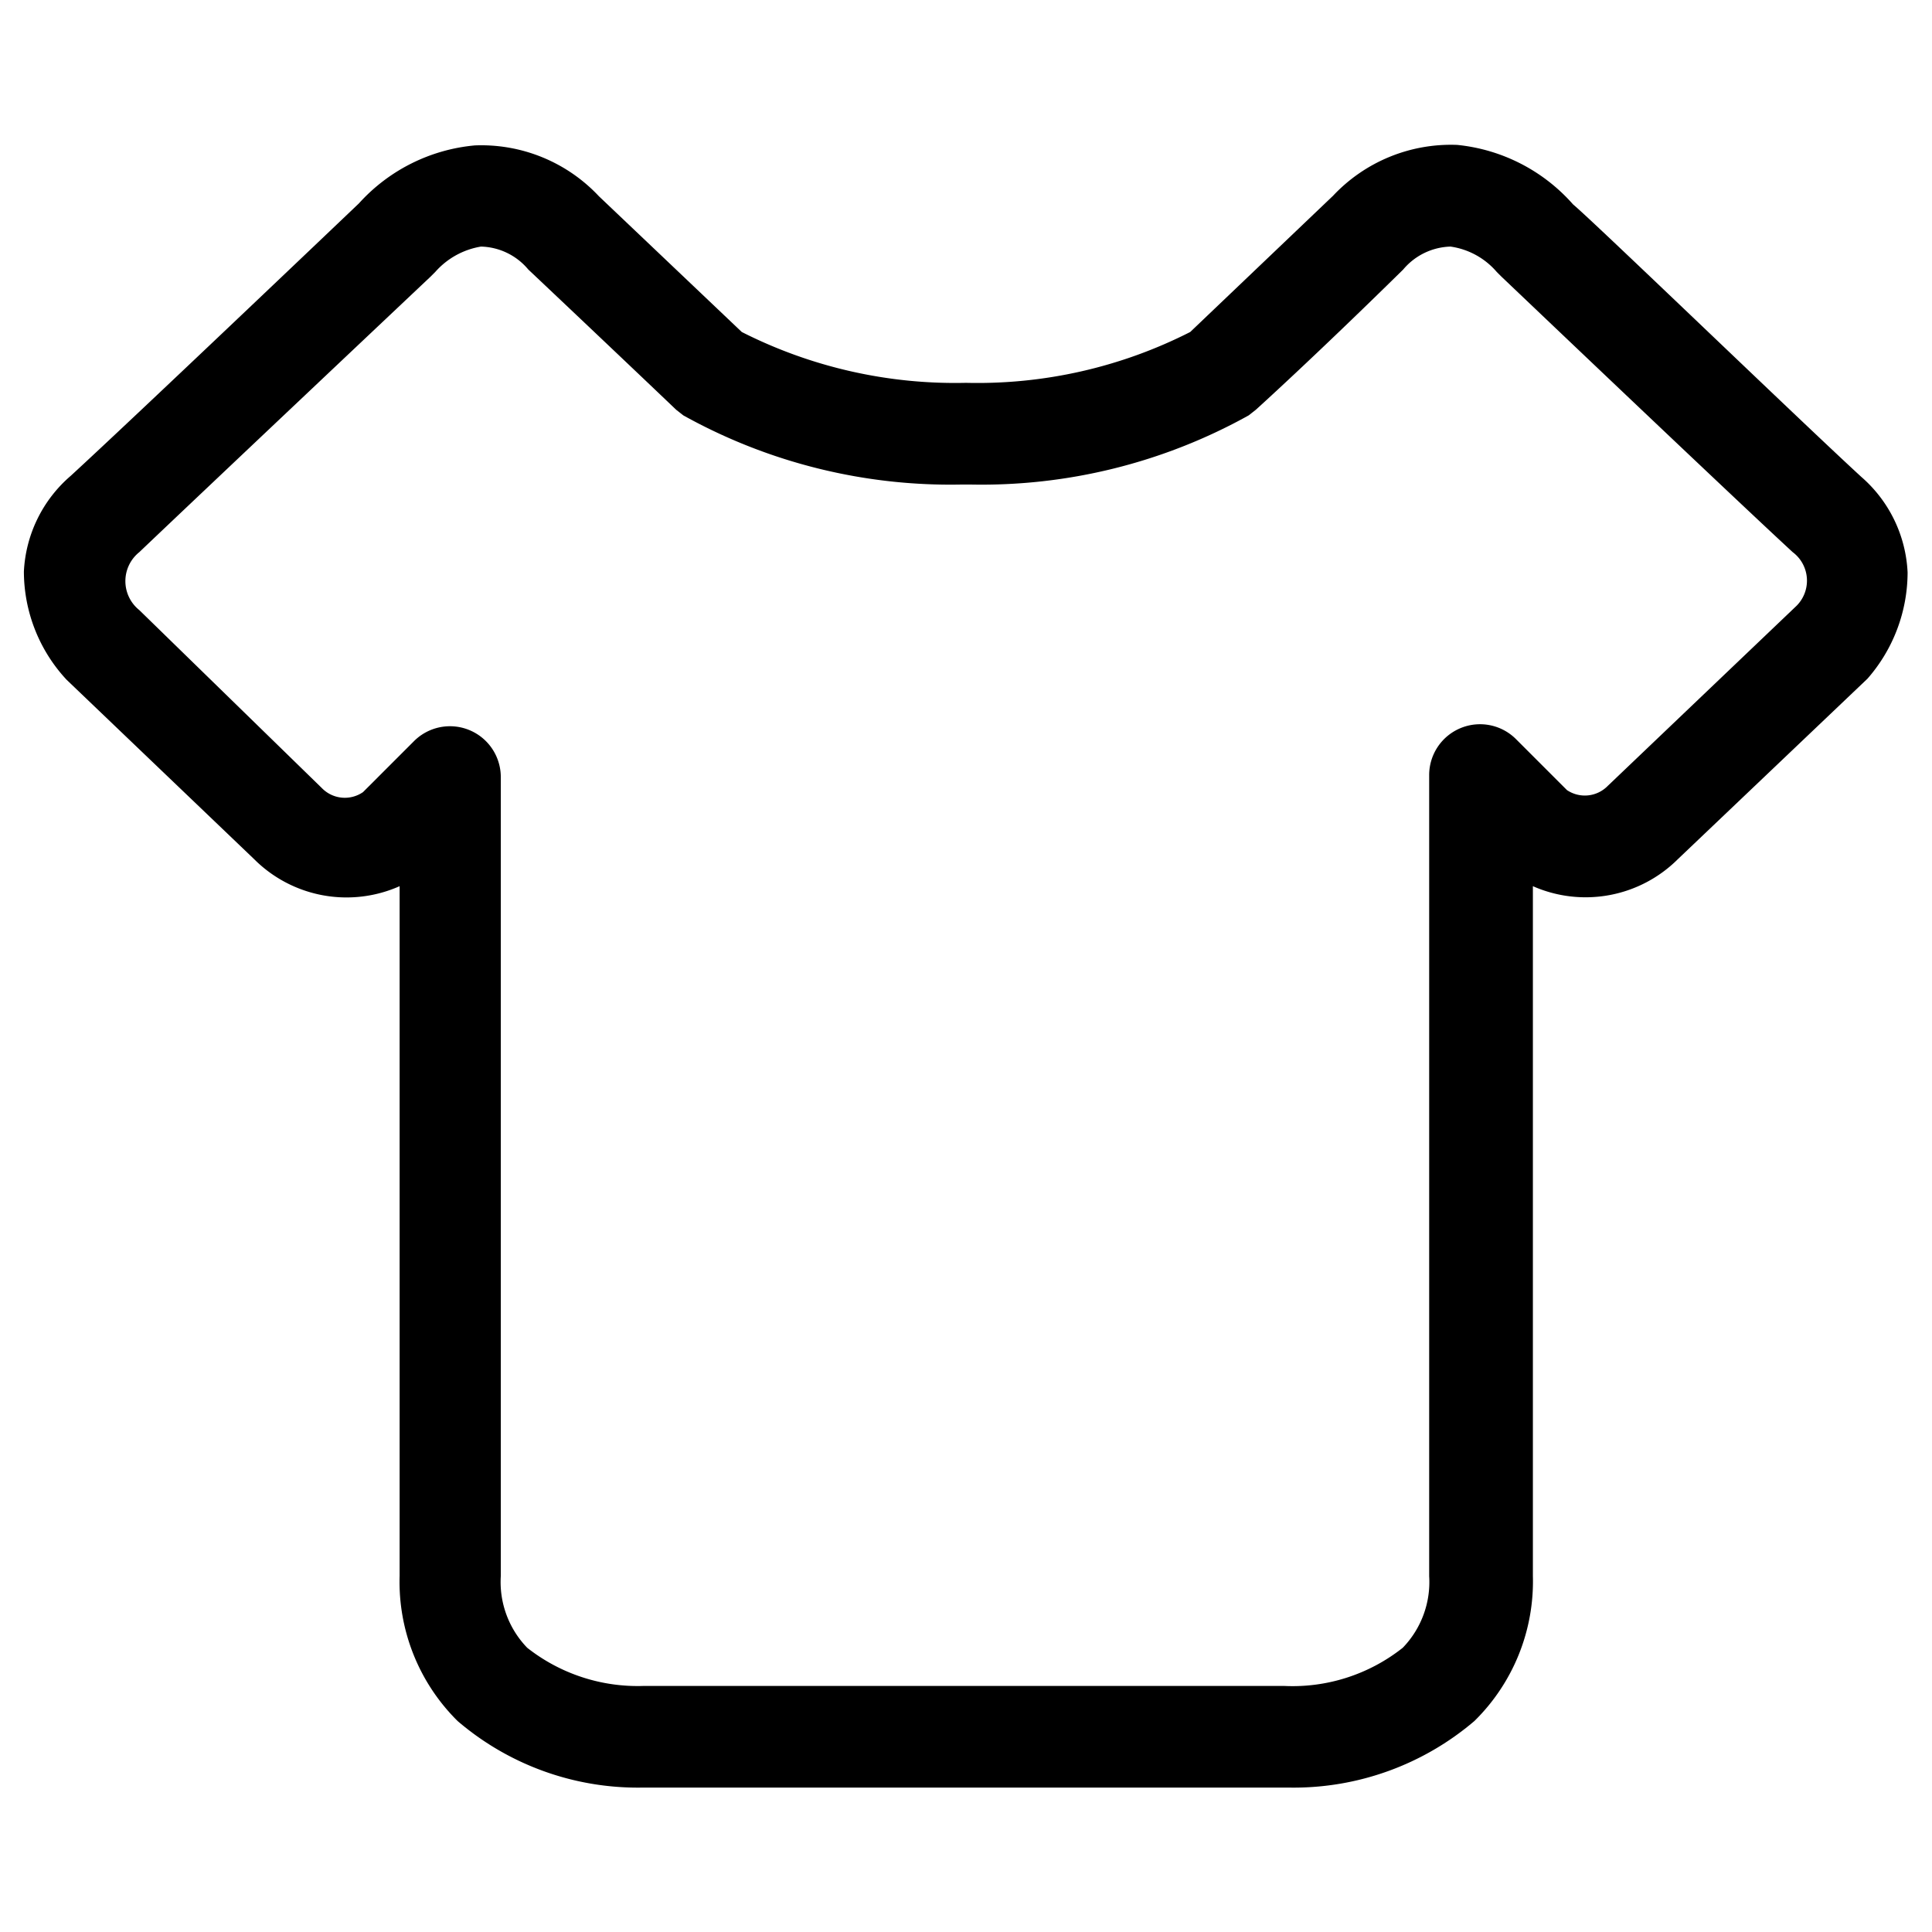 <?xml version="1.0" standalone="no"?><!DOCTYPE svg PUBLIC "-//W3C//DTD SVG 1.1//EN" "http://www.w3.org/Graphics/SVG/1.1/DTD/svg11.dtd"><svg class="icon" width="200px" height="200.00px" viewBox="0 0 1024 1024" version="1.1" xmlns="http://www.w3.org/2000/svg"><path d="M986.543 252.766c-32.876-30.181-141.204-134.737-152.792-144.438a94.316 94.316 0 0 0-61.44-31.528 85.693 85.693 0 0 0-65.752 26.947l-75.722 72.219a248.724 248.724 0 0 1-118.838 26.947 250.072 250.072 0 0 1-118.838-26.947l-75.722-71.949a85.423 85.423 0 0 0-65.752-26.947A94.316 94.316 0 0 0 190.248 107.789c-11.587 11.048-119.916 114.257-152.792 144.438a71.411 71.411 0 0 0-24.792 50.661 84.345 84.345 0 0 0 22.636 57.398L134.737 455.411a69.255 69.255 0 0 0 77.069 14.282V835.368A103.747 103.747 0 0 0 242.526 912.168a146.863 146.863 0 0 0 97.28 35.301h344.118A147.672 147.672 0 0 0 781.474 912.168 103.747 103.747 0 0 0 812.463 835.368V469.693A69.255 69.255 0 0 0 889.263 455.411l100.514-95.663a85.693 85.693 0 0 0 21.288-56.32 71.411 71.411 0 0 0-24.522-50.661z m-35.032 68.985l-99.436 94.855a16.977 16.977 0 0 1-21.558 2.156l-26.947-26.947a26.947 26.947 0 0 0-29.373-5.928 26.947 26.947 0 0 0-16.707 24.792V835.368a50.122 50.122 0 0 1-14.013 37.996 94.046 94.046 0 0 1-63.057 20.211H341.423a94.585 94.585 0 0 1-61.979-20.211A50.122 50.122 0 0 1 265.432 835.368V411.756a26.947 26.947 0 0 0-46.08-18.863l-26.947 26.947a16.977 16.977 0 0 1-21.827-2.156L73.836 323.368a19.672 19.672 0 0 1 0-30.72C107.789 260.312 223.394 151.175 228.244 146.594l2.425-2.425a41.229 41.229 0 0 1 24.253-13.474 33.684 33.684 0 0 1 25.061 12.126c48.505 45.811 78.417 74.375 78.417 74.375l3.773 2.964a291.301 291.301 0 0 0 147.941 36.648h3.773a291.301 291.301 0 0 0 147.941-36.648l3.773-2.964s29.912-26.947 78.147-74.375a33.954 33.954 0 0 1 25.061-12.126 39.613 39.613 0 0 1 24.522 13.474l2.425 2.425c4.851 4.581 119.377 113.718 154.408 146.055a18.863 18.863 0 0 1 1.347 29.103z" /></svg>